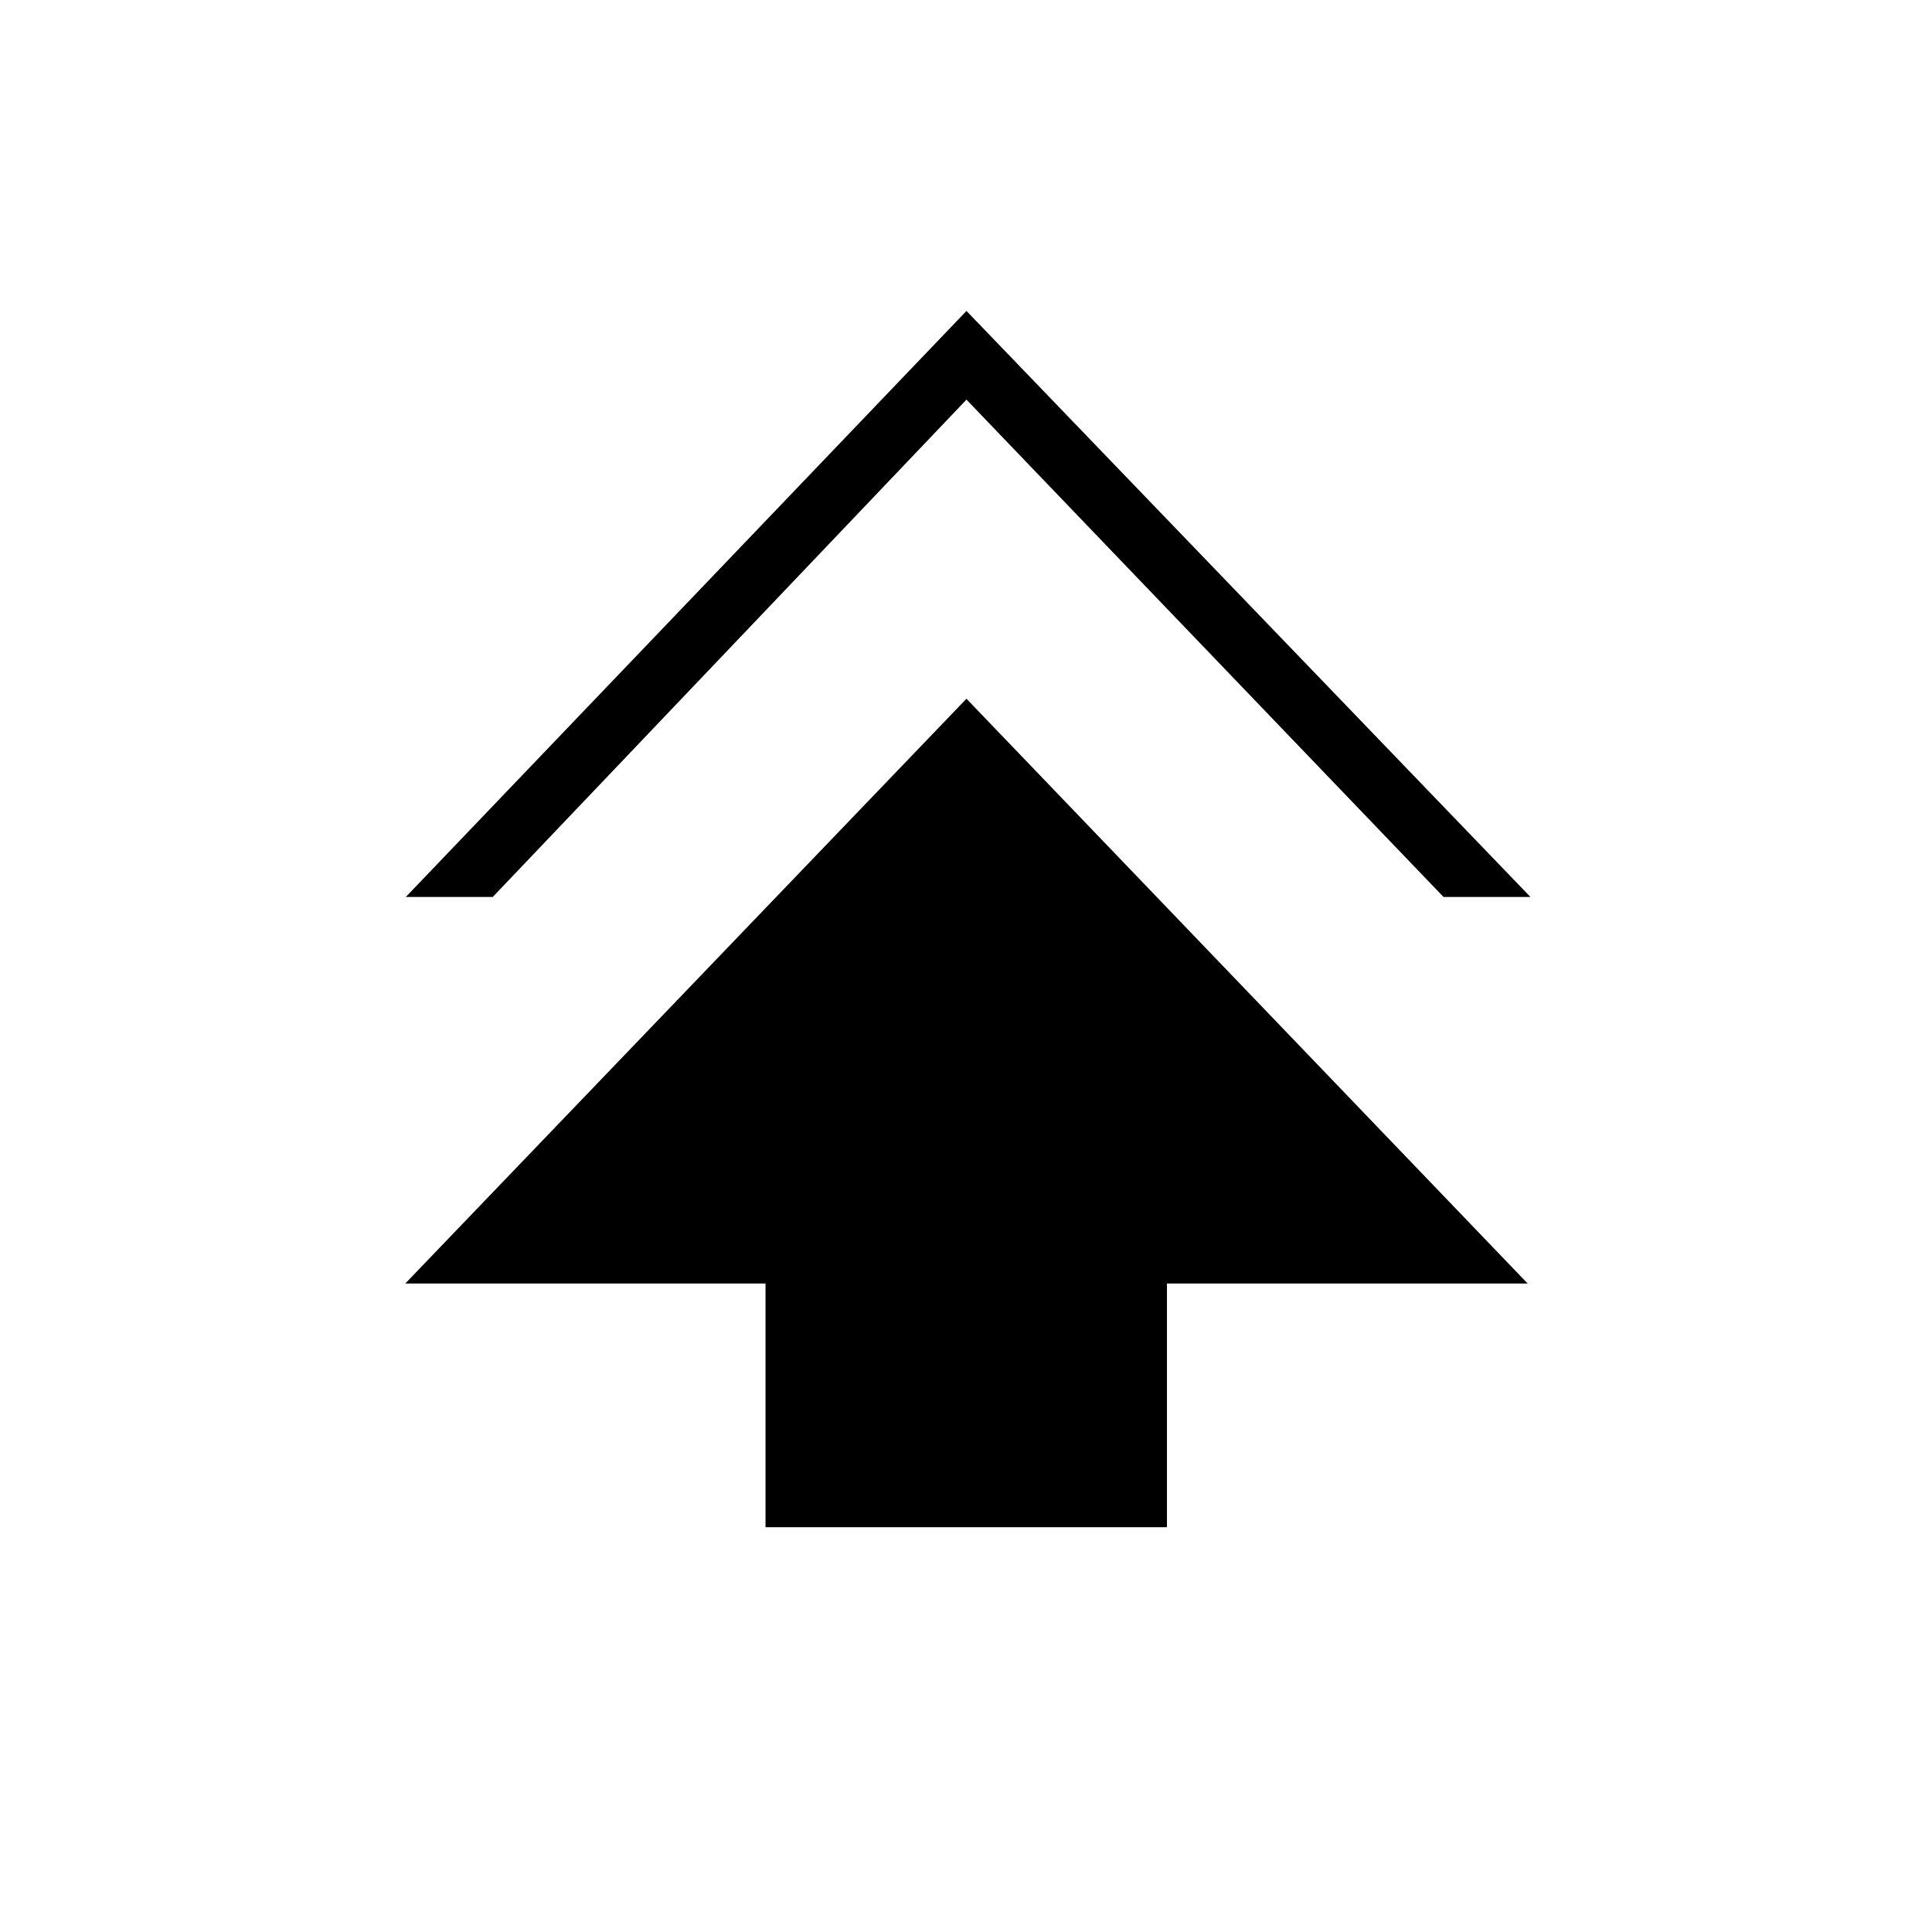 <svg xmlns="http://www.w3.org/2000/svg" height="48" viewBox="0 -960 960 960" width="48"><path d="M380.38-201.15v-121.08h-179l278.85-290.58 278.85 290.58H579.85v121.08H380.38ZM201.65-514.31 480.23-805.5l280.23 291.19h-43.19L480.23-761.42 244.85-514.31h-43.2Z"/></svg>